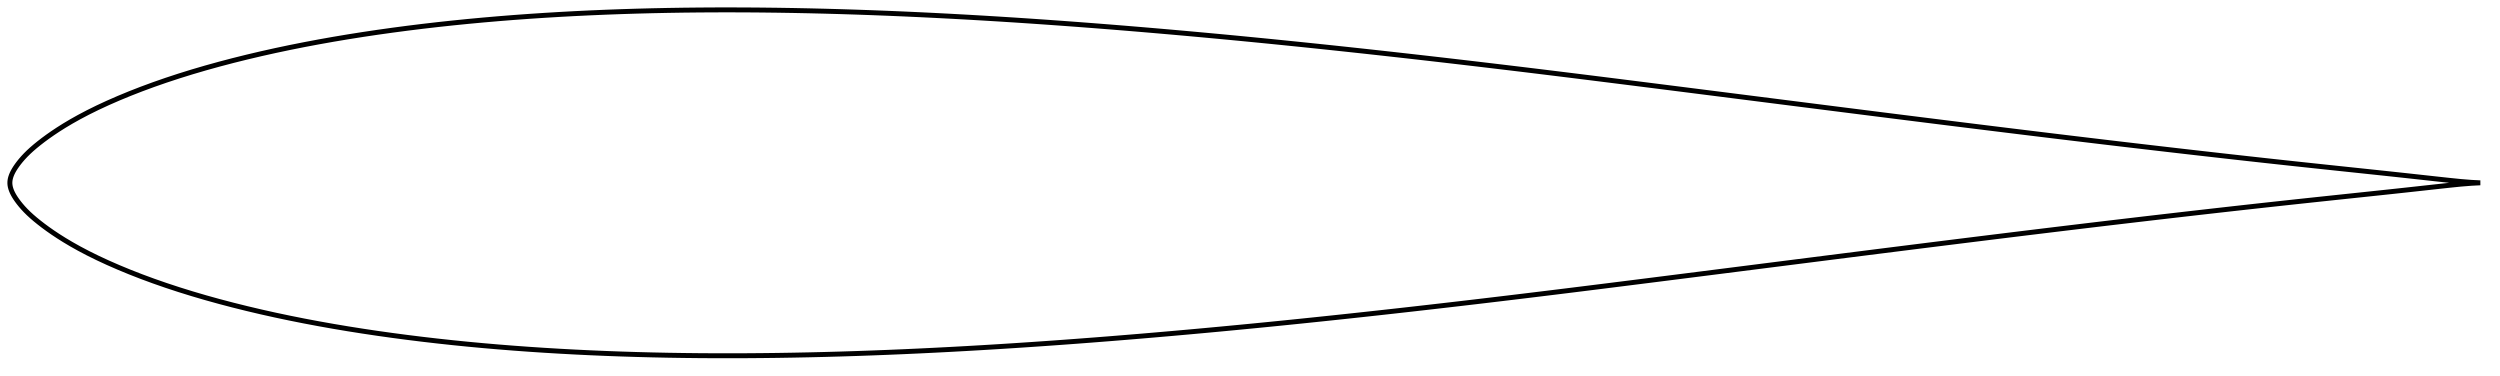 <?xml version="1.0" encoding="utf-8" ?>
<svg baseProfile="full" height="152.011" version="1.1" width="1011.992" xmlns="http://www.w3.org/2000/svg" xmlns:ev="http://www.w3.org/2001/xml-events" xmlns:xlink="http://www.w3.org/1999/xlink"><defs /><polygon fill="none" points="1003.992,74.005 1000.493,73.826 996.094,73.474 991.218,72.978 985.844,72.392 980.08,71.758 974.084,71.101 967.948,70.438 961.694,69.771 955.338,69.098 948.907,68.419 942.432,67.733 935.94,67.042 929.45,66.346 922.969,65.644 916.495,64.936 910.022,64.22 903.545,63.497 897.061,62.766 890.57,62.029 884.074,61.286 877.574,60.536 871.074,59.781 864.575,59.021 858.076,58.256 851.579,57.486 845.081,56.71 838.583,55.93 832.084,55.145 825.582,54.355 819.078,53.561 812.571,52.764 806.063,51.962 799.552,51.157 793.04,50.348 786.527,49.537 780.012,48.723 773.496,47.906 766.978,47.087 760.459,46.266 753.938,45.442 747.415,44.617 740.89,43.791 734.363,42.963 727.834,42.134 721.303,41.305 714.772,40.475 708.24,39.645 701.707,38.815 695.175,37.985 688.645,37.157 682.116,36.329 675.589,35.503 669.067,34.678 662.548,33.856 656.034,33.036 649.526,32.219 643.023,31.407 636.525,30.599 630.033,29.798 623.546,29.002 617.062,28.213 610.582,27.431 604.104,26.656 597.627,25.888 591.152,25.129 584.677,24.377 578.203,23.632 571.73,22.896 565.258,22.169 558.787,21.45 552.318,20.74 545.85,20.04 539.385,19.35 532.922,18.67 526.461,18 520.002,17.341 513.544,16.693 507.089,16.057 500.635,15.432 494.182,14.82 487.731,14.22 481.281,13.632 474.832,13.057 468.385,12.495 461.94,11.946 455.497,11.412 449.056,10.891 442.619,10.386 436.184,9.895 429.753,9.42 423.324,8.962 416.9,8.52 410.479,8.095 404.061,7.688 397.648,7.299 391.238,6.929 384.832,6.578 378.43,6.247 372.032,5.936 365.638,5.645 359.249,5.376 352.863,5.13 346.483,4.905 340.107,4.704 333.737,4.527 327.372,4.374 321.013,4.246 314.661,4.144 308.315,4.069 301.977,4.02 295.646,4.0 289.323,4.008 283.008,4.046 276.701,4.115 270.401,4.214 264.11,4.346 257.825,4.509 251.549,4.707 245.282,4.938 239.023,5.204 232.774,5.505 226.537,5.843 220.311,6.217 214.098,6.63 207.9,7.081 201.716,7.572 195.546,8.105 189.393,8.679 183.255,9.297 177.133,9.959 171.028,10.666 164.943,11.42 158.878,12.22 152.837,13.068 146.821,13.966 140.835,14.914 134.88,15.914 128.96,16.968 123.077,18.078 117.234,19.244 111.434,20.469 105.68,21.753 99.977,23.098 94.326,24.505 88.734,25.975 83.207,27.509 77.761,29.108 72.416,30.769 67.197,32.486 62.127,34.251 57.229,36.057 52.513,37.898 47.983,39.77 43.638,41.67 39.493,43.593 35.606,45.513 32.045,47.389 28.85,49.182 26.02,50.868 23.519,52.445 21.294,53.926 19.293,55.327 17.475,56.666 15.807,57.954 14.266,59.205 12.843,60.428 11.543,61.624 10.373,62.783 9.334,63.894 8.419,64.951 7.616,65.952 6.911,66.897 6.295,67.788 5.764,68.63 5.313,69.428 4.934,70.19 4.623,70.923 4.375,71.632 4.189,72.323 4.064,73.001 4.0,73.672 4.0,74.339 4.064,75.01 4.189,75.688 4.375,76.379 4.623,77.088 4.934,77.821 5.313,78.583 5.764,79.381 6.295,80.223 6.911,81.114 7.616,82.059 8.419,83.06 9.334,84.117 10.373,85.228 11.543,86.387 12.843,87.583 14.266,88.806 15.807,90.057 17.475,91.345 19.293,92.684 21.294,94.085 23.519,95.566 26.02,97.143 28.85,98.829 32.045,100.622 35.606,102.498 39.493,104.418 43.638,106.341 47.983,108.241 52.513,110.113 57.229,111.954 62.127,113.76 67.197,115.525 72.416,117.242 77.761,118.903 83.207,120.502 88.734,122.036 94.326,123.506 99.977,124.913 105.68,126.258 111.434,127.542 117.234,128.767 123.077,129.933 128.96,131.042 134.88,132.097 140.835,133.097 146.821,134.045 152.837,134.943 158.878,135.791 164.943,136.591 171.028,137.345 177.133,138.052 183.255,138.714 189.393,139.332 195.546,139.906 201.716,140.439 207.9,140.93 214.098,141.381 220.311,141.794 226.537,142.168 232.774,142.506 239.023,142.807 245.282,143.073 251.549,143.304 257.825,143.501 264.11,143.665 270.401,143.797 276.701,143.896 283.008,143.965 289.323,144.003 295.646,144.011 301.977,143.991 308.315,143.942 314.661,143.867 321.013,143.765 327.372,143.637 333.737,143.484 340.107,143.307 346.483,143.106 352.863,142.881 359.249,142.635 365.638,142.366 372.032,142.075 378.43,141.764 384.832,141.433 391.238,141.082 397.648,140.712 404.061,140.323 410.479,139.916 416.9,139.491 423.324,139.049 429.753,138.591 436.184,138.116 442.619,137.625 449.056,137.12 455.497,136.599 461.94,136.065 468.385,135.516 474.832,134.954 481.281,134.379 487.731,133.791 494.182,133.191 500.635,132.578 507.089,131.954 513.544,131.318 520.002,130.67 526.461,130.011 532.922,129.341 539.385,128.661 545.85,127.971 552.318,127.271 558.787,126.561 565.258,125.842 571.73,125.115 578.203,124.379 584.677,123.634 591.152,122.882 597.627,122.123 604.104,121.355 610.582,120.58 617.062,119.798 623.546,119.009 630.033,118.213 636.525,117.411 643.023,116.604 649.526,115.792 656.034,114.975 662.548,114.155 669.067,113.333 675.589,112.508 682.116,111.682 688.645,110.854 695.175,110.025 701.707,109.196 708.24,108.366 714.772,107.536 721.303,106.706 727.834,105.877 734.363,105.048 740.89,104.22 747.415,103.394 753.938,102.569 760.459,101.745 766.978,100.924 773.496,100.105 780.012,99.288 786.527,98.474 793.04,97.663 799.552,96.854 806.063,96.049 812.571,95.247 819.078,94.449 825.582,93.656 832.084,92.866 838.583,92.081 845.081,91.301 851.579,90.525 858.076,89.755 864.575,88.99 871.074,88.23 877.574,87.475 884.074,86.725 890.57,85.982 897.061,85.245 903.545,84.514 910.022,83.791 916.495,83.075 922.969,82.367 929.45,81.665 935.94,80.969 942.432,80.278 948.907,79.592 955.338,78.913 961.694,78.24 967.948,77.573 974.084,76.91 980.08,76.253 985.844,75.619 991.218,75.033 996.094,74.537 1000.493,74.185 1003.992,74.005" stroke="black" stroke-width="2.0" /></svg>